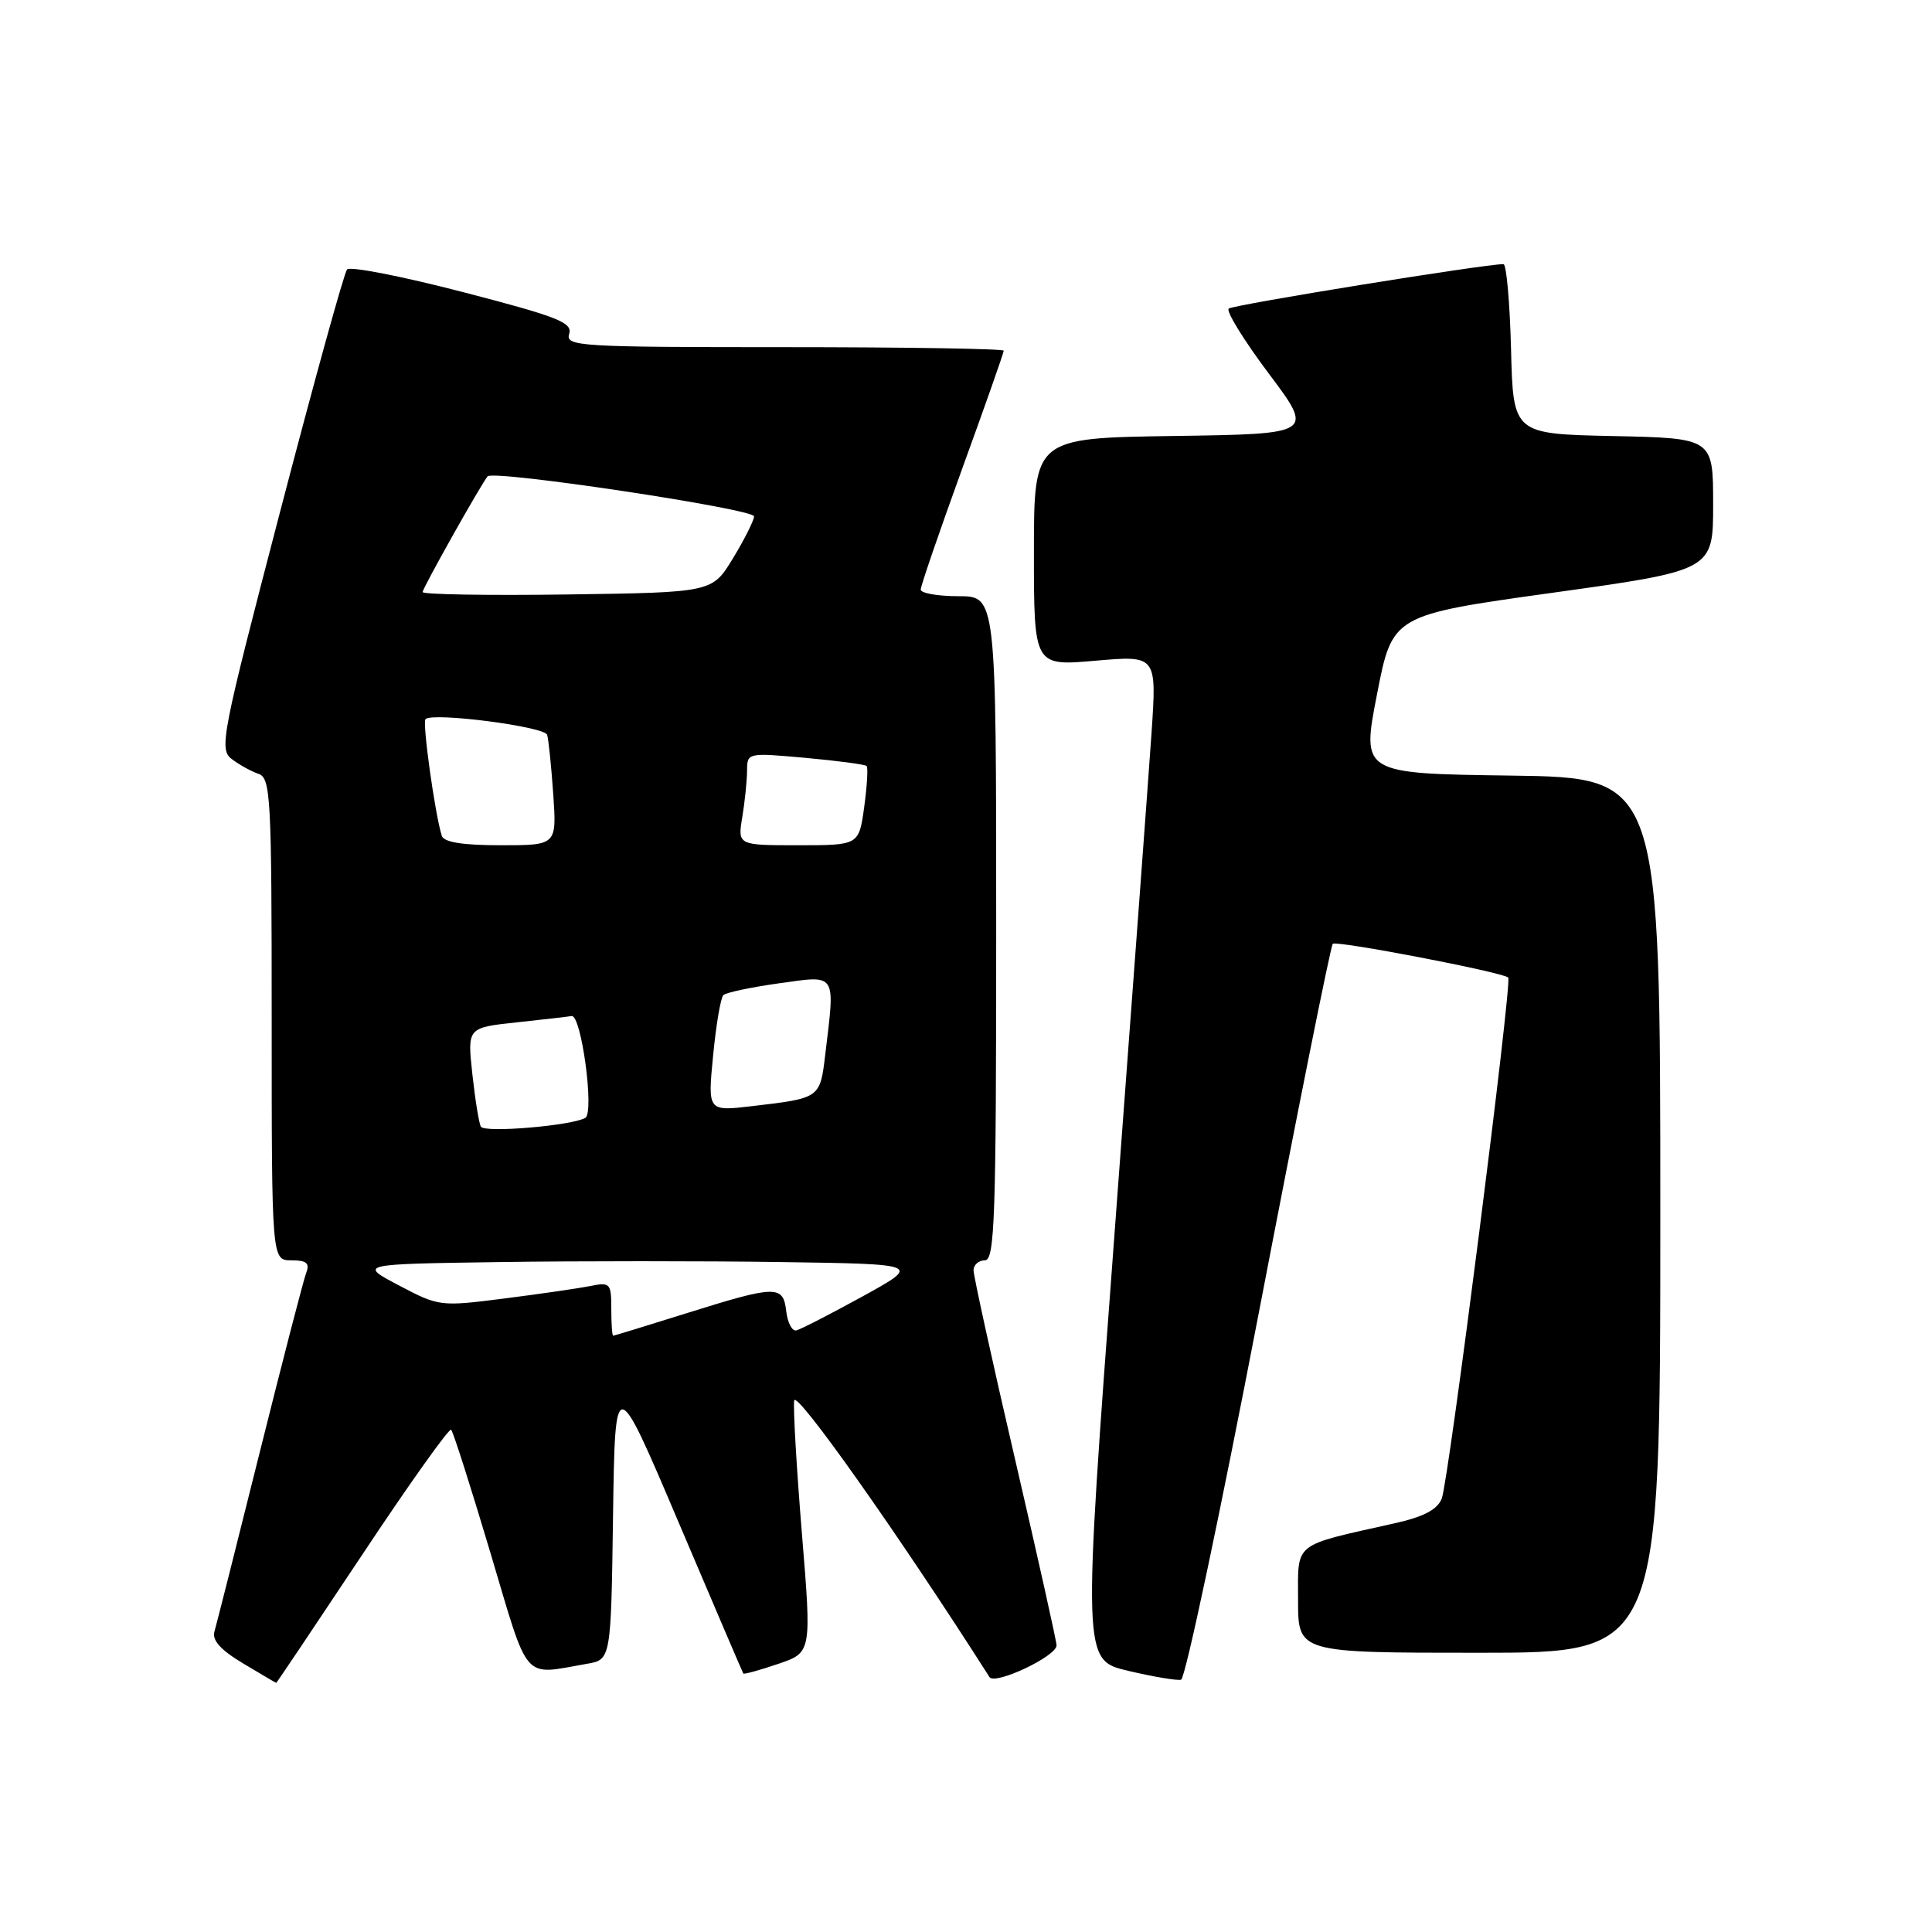<?xml version="1.0" encoding="UTF-8" standalone="no"?>
<!DOCTYPE svg PUBLIC "-//W3C//DTD SVG 1.1//EN" "http://www.w3.org/Graphics/SVG/1.1/DTD/svg11.dtd" >
<svg xmlns="http://www.w3.org/2000/svg" xmlns:xlink="http://www.w3.org/1999/xlink" version="1.1" viewBox="0 0 256 256">
 <g >
 <path fill="currentColor"
d=" M 48.01 205.99 C 54.22 196.63 59.52 189.19 59.78 189.45 C 60.05 189.71 62.38 197.03 64.97 205.71 C 70.17 223.16 69.13 221.96 77.73 220.47 C 80.96 219.92 80.96 219.92 81.23 200.91 C 81.50 181.91 81.50 181.91 89.91 201.70 C 94.54 212.59 98.40 221.61 98.49 221.75 C 98.59 221.88 100.66 221.31 103.10 220.48 C 107.55 218.97 107.55 218.97 106.26 203.23 C 105.55 194.58 105.09 186.64 105.23 185.58 C 105.45 184.05 119.20 203.52 131.11 222.22 C 131.82 223.33 140.00 219.47 140.00 218.02 C 140.00 217.51 137.53 206.41 134.50 193.36 C 131.47 180.32 129.00 169.05 129.00 168.32 C 129.00 167.60 129.68 167.00 130.50 167.00 C 131.81 167.00 132.00 161.44 132.00 123.00 C 132.00 79.00 132.00 79.00 127.00 79.00 C 124.25 79.00 122.00 78.60 122.00 78.12 C 122.00 77.64 124.48 70.42 127.50 62.09 C 130.53 53.76 133.00 46.73 133.00 46.47 C 133.00 46.21 119.92 46.00 103.93 46.00 C 76.71 46.00 74.90 45.89 75.42 44.25 C 75.89 42.74 73.94 41.97 61.33 38.70 C 53.28 36.61 46.38 35.26 45.99 35.70 C 45.60 36.14 41.60 50.61 37.10 67.86 C 29.35 97.54 29.01 99.29 30.71 100.58 C 31.69 101.33 33.29 102.21 34.25 102.54 C 35.87 103.09 36.00 105.55 36.00 135.07 C 36.00 167.00 36.00 167.00 38.61 167.00 C 40.63 167.00 41.07 167.37 40.57 168.67 C 40.22 169.59 37.45 180.28 34.42 192.42 C 31.39 204.57 28.69 215.25 28.42 216.17 C 28.07 217.34 29.21 218.61 32.21 220.41 C 34.57 221.82 36.55 222.99 36.60 222.99 C 36.66 223.00 41.79 215.34 48.01 205.99 Z  M 166.80 173.95 C 171.91 147.34 176.32 125.34 176.60 125.06 C 177.08 124.59 199.10 128.82 199.85 129.53 C 200.40 130.06 191.95 196.29 191.04 198.57 C 190.45 200.04 188.64 200.99 184.77 201.85 C 171.17 204.90 172.00 204.23 172.00 212.05 C 172.00 219.00 172.00 219.00 196.00 219.00 C 220.00 219.00 220.00 219.00 220.00 161.02 C 220.00 103.04 220.00 103.04 200.21 102.77 C 180.41 102.50 180.41 102.50 182.46 92.00 C 184.50 81.50 184.50 81.50 205.75 78.54 C 227.00 75.58 227.00 75.58 227.00 66.82 C 227.00 58.06 227.00 58.06 213.75 57.78 C 200.50 57.50 200.50 57.50 200.22 46.25 C 200.06 40.06 199.61 35.00 199.22 35.00 C 196.78 34.98 163.37 40.39 162.81 40.89 C 162.43 41.22 164.82 45.10 168.12 49.50 C 174.12 57.50 174.12 57.50 155.56 57.77 C 137.00 58.04 137.00 58.04 137.00 73.15 C 137.00 88.26 137.00 88.26 145.14 87.55 C 153.28 86.84 153.28 86.84 152.58 97.17 C 152.19 102.85 149.97 132.80 147.66 163.73 C 143.45 219.96 143.45 219.96 149.47 221.39 C 152.79 222.17 155.95 222.71 156.50 222.57 C 157.05 222.44 161.68 200.56 166.80 173.95 Z  M 81.00 173.42 C 81.00 170.05 80.84 169.87 78.25 170.40 C 76.74 170.70 71.62 171.45 66.87 172.05 C 58.35 173.14 58.17 173.12 52.87 170.33 C 47.50 167.50 47.50 167.50 66.25 167.23 C 76.56 167.08 93.34 167.08 103.53 167.23 C 122.06 167.50 122.06 167.50 114.28 171.79 C 110.00 174.14 106.05 176.17 105.50 176.29 C 104.95 176.40 104.36 175.26 104.18 173.75 C 103.78 170.26 102.87 170.28 91.00 174.00 C 85.78 175.64 81.39 176.98 81.25 176.99 C 81.11 176.99 81.00 175.39 81.00 173.42 Z  M 63.72 149.29 C 63.47 148.86 62.96 145.73 62.59 142.33 C 61.92 136.17 61.92 136.17 68.45 135.47 C 72.04 135.08 75.32 134.71 75.74 134.63 C 77.03 134.41 78.78 147.41 77.56 148.12 C 75.79 149.16 64.20 150.14 63.72 149.29 Z  M 94.49 139.88 C 94.88 135.82 95.49 132.21 95.85 131.86 C 96.21 131.51 99.54 130.81 103.25 130.29 C 110.94 129.22 110.67 128.79 109.35 139.73 C 108.66 145.53 108.69 145.51 99.64 146.57 C 93.77 147.26 93.77 147.26 94.49 139.88 Z  M 58.54 110.75 C 57.64 107.92 55.94 95.73 56.38 95.29 C 57.31 94.35 72.17 96.27 72.50 97.37 C 72.69 97.99 73.05 101.54 73.31 105.25 C 73.77 112.00 73.77 112.00 66.35 112.00 C 61.30 112.00 58.81 111.60 58.54 110.75 Z  M 98.36 108.25 C 98.70 106.19 98.98 103.43 98.99 102.11 C 99.00 99.74 99.05 99.73 106.73 100.42 C 110.98 100.81 114.63 101.29 114.83 101.50 C 115.04 101.70 114.89 104.15 114.51 106.94 C 113.81 112.00 113.81 112.00 105.78 112.00 C 97.74 112.00 97.74 112.00 98.36 108.25 Z  M 56.00 78.45 C 56.00 77.93 63.72 64.19 64.61 63.12 C 65.35 62.23 99.99 67.44 99.92 68.43 C 99.88 69.02 98.61 71.53 97.11 74.00 C 94.37 78.50 94.37 78.50 75.19 78.77 C 64.63 78.92 56.00 78.77 56.00 78.45 Z "/>
</g>
</svg>
